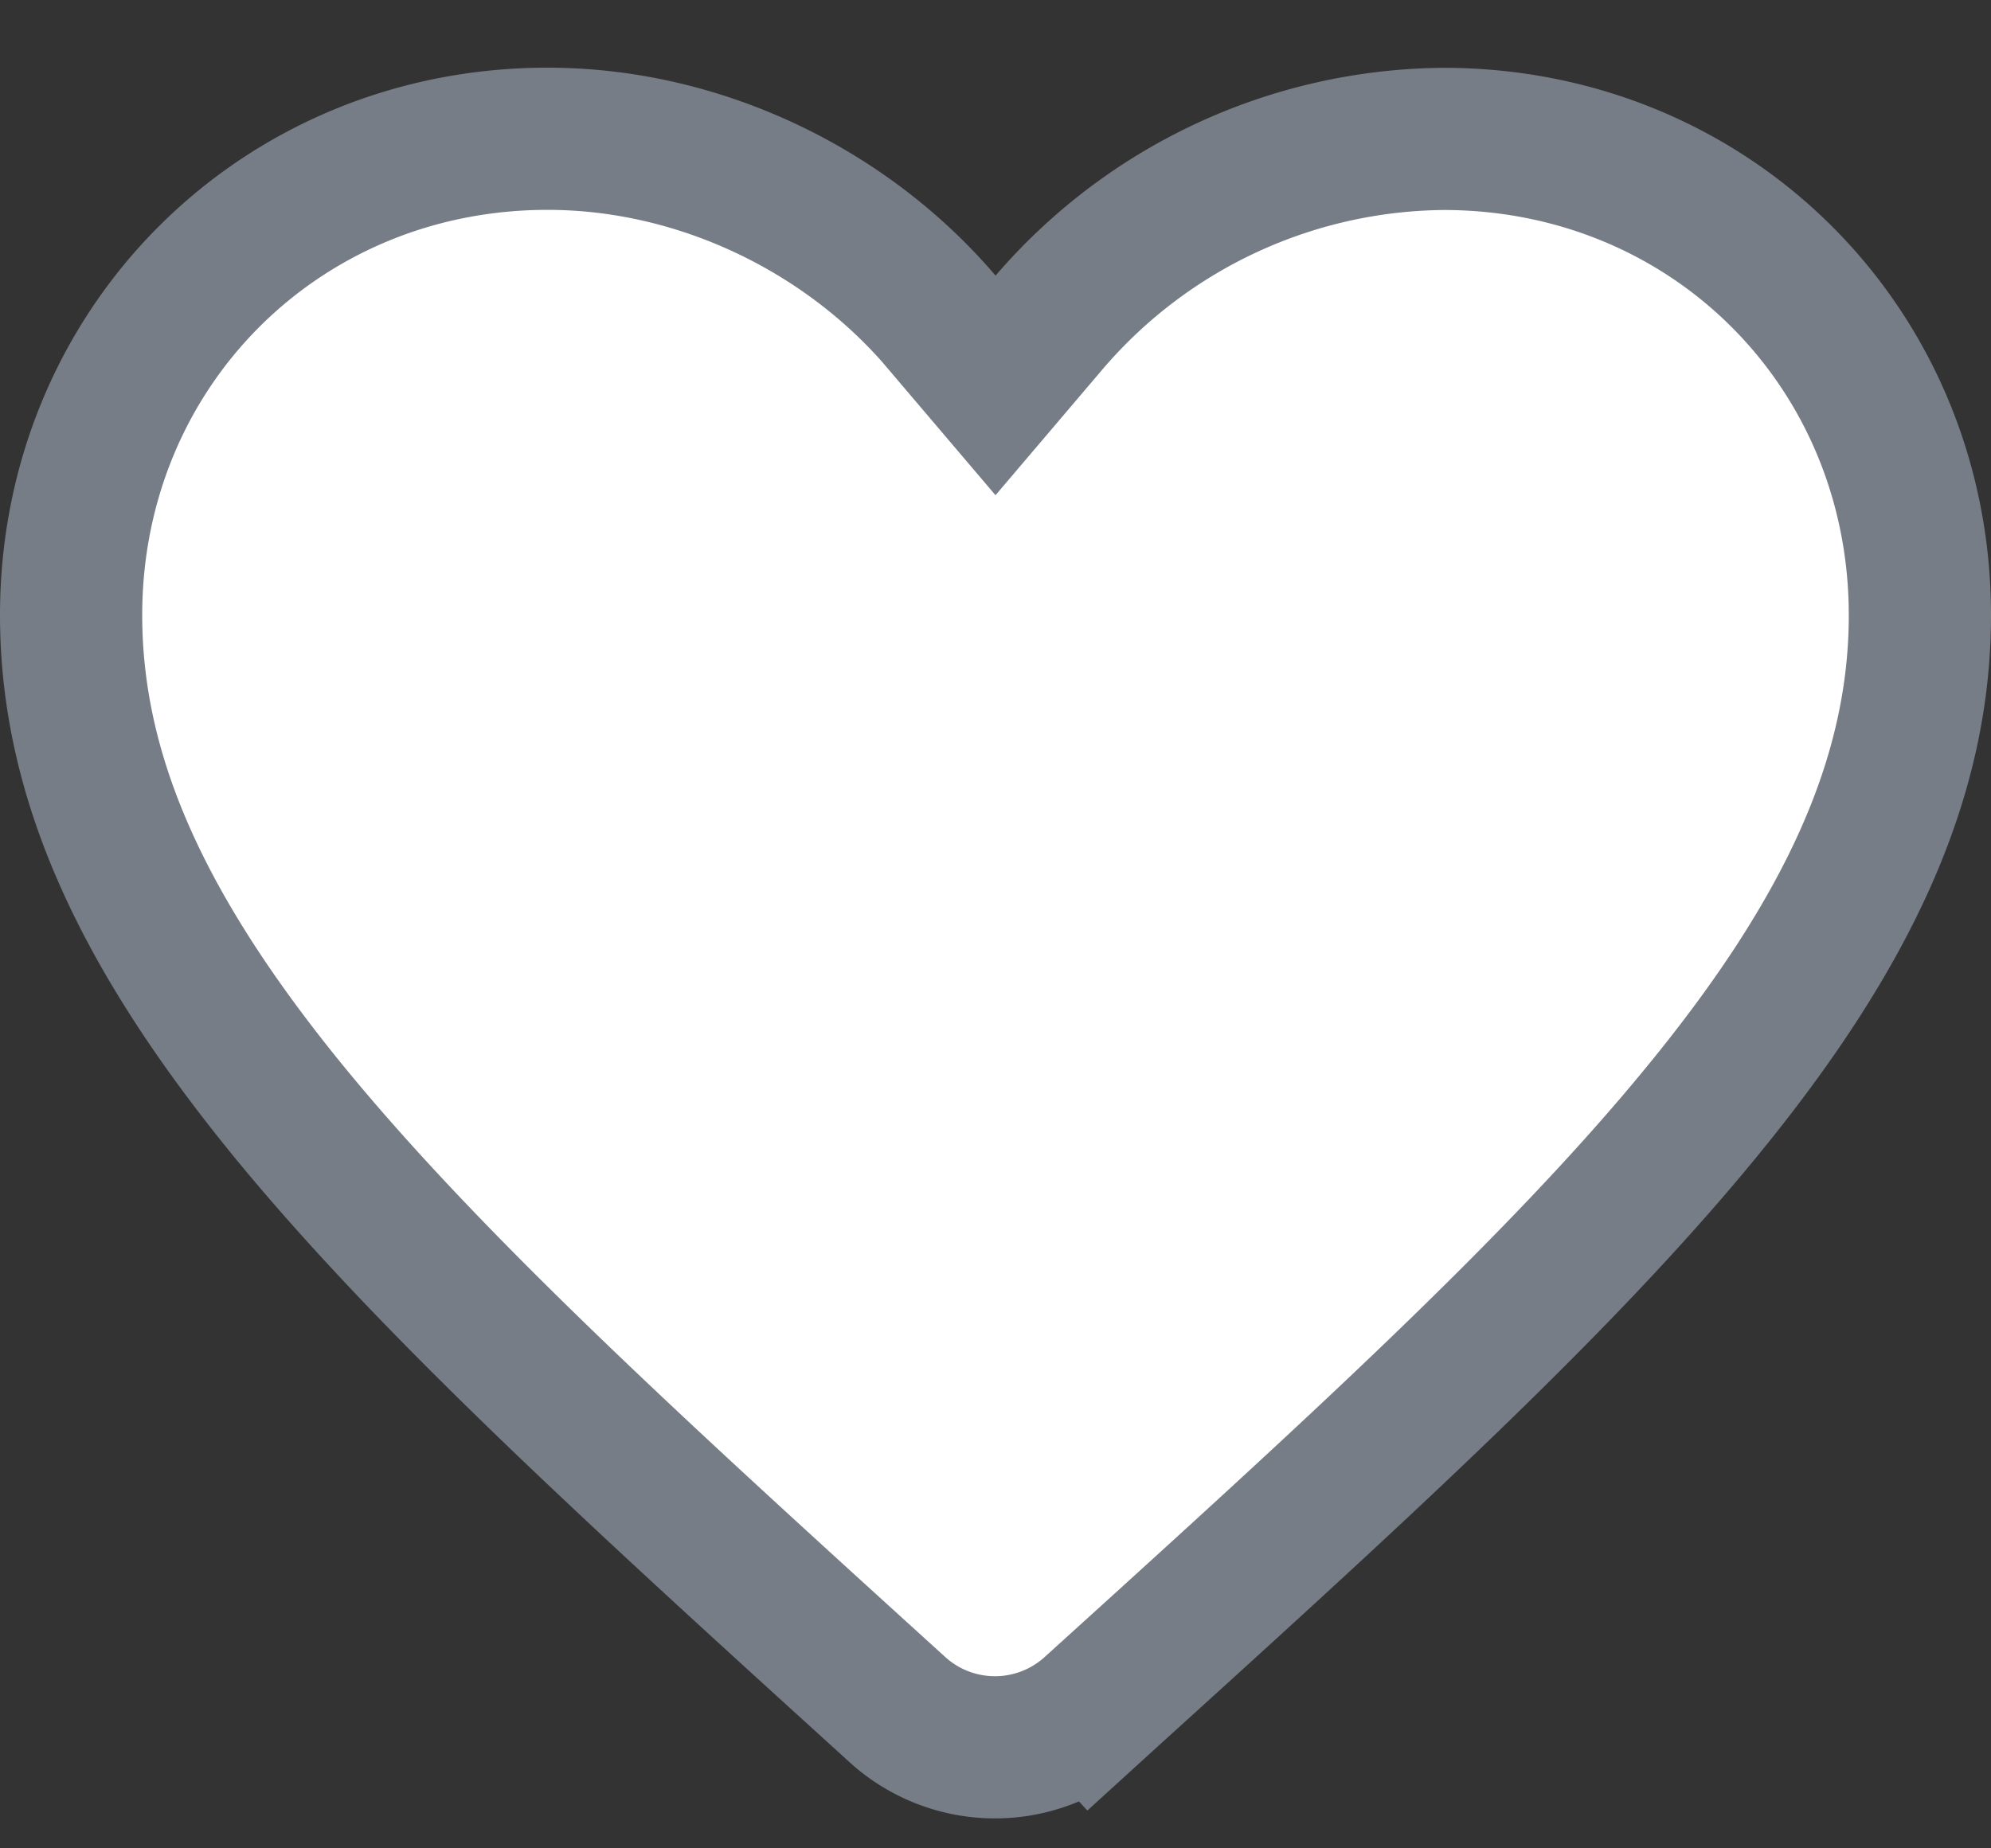 <svg width="14" height="13" fill="none" xmlns="http://www.w3.org/2000/svg"><rect width="100%" height="100%" fill="#333333" stroke="none"/><path d="M6.62 2.264l.38.447.38-.447A3.692 3.692 0 0110.15.977c1.88 0 3.35 1.47 3.35 3.35 0 1.159-.517 2.25-1.528 3.485-1.016 1.243-2.48 2.572-4.293 4.215l.336.37-.337-.369a1.02 1.02 0 01-1.357.006c-1.813-1.647-3.276-2.977-4.293-4.22C1.017 6.575.5 5.485.5 4.326c0-1.88 1.47-3.35 3.35-3.35 1.067 0 2.098.499 2.77 1.287z" fill="#fff" stroke="#767D86"/></svg>